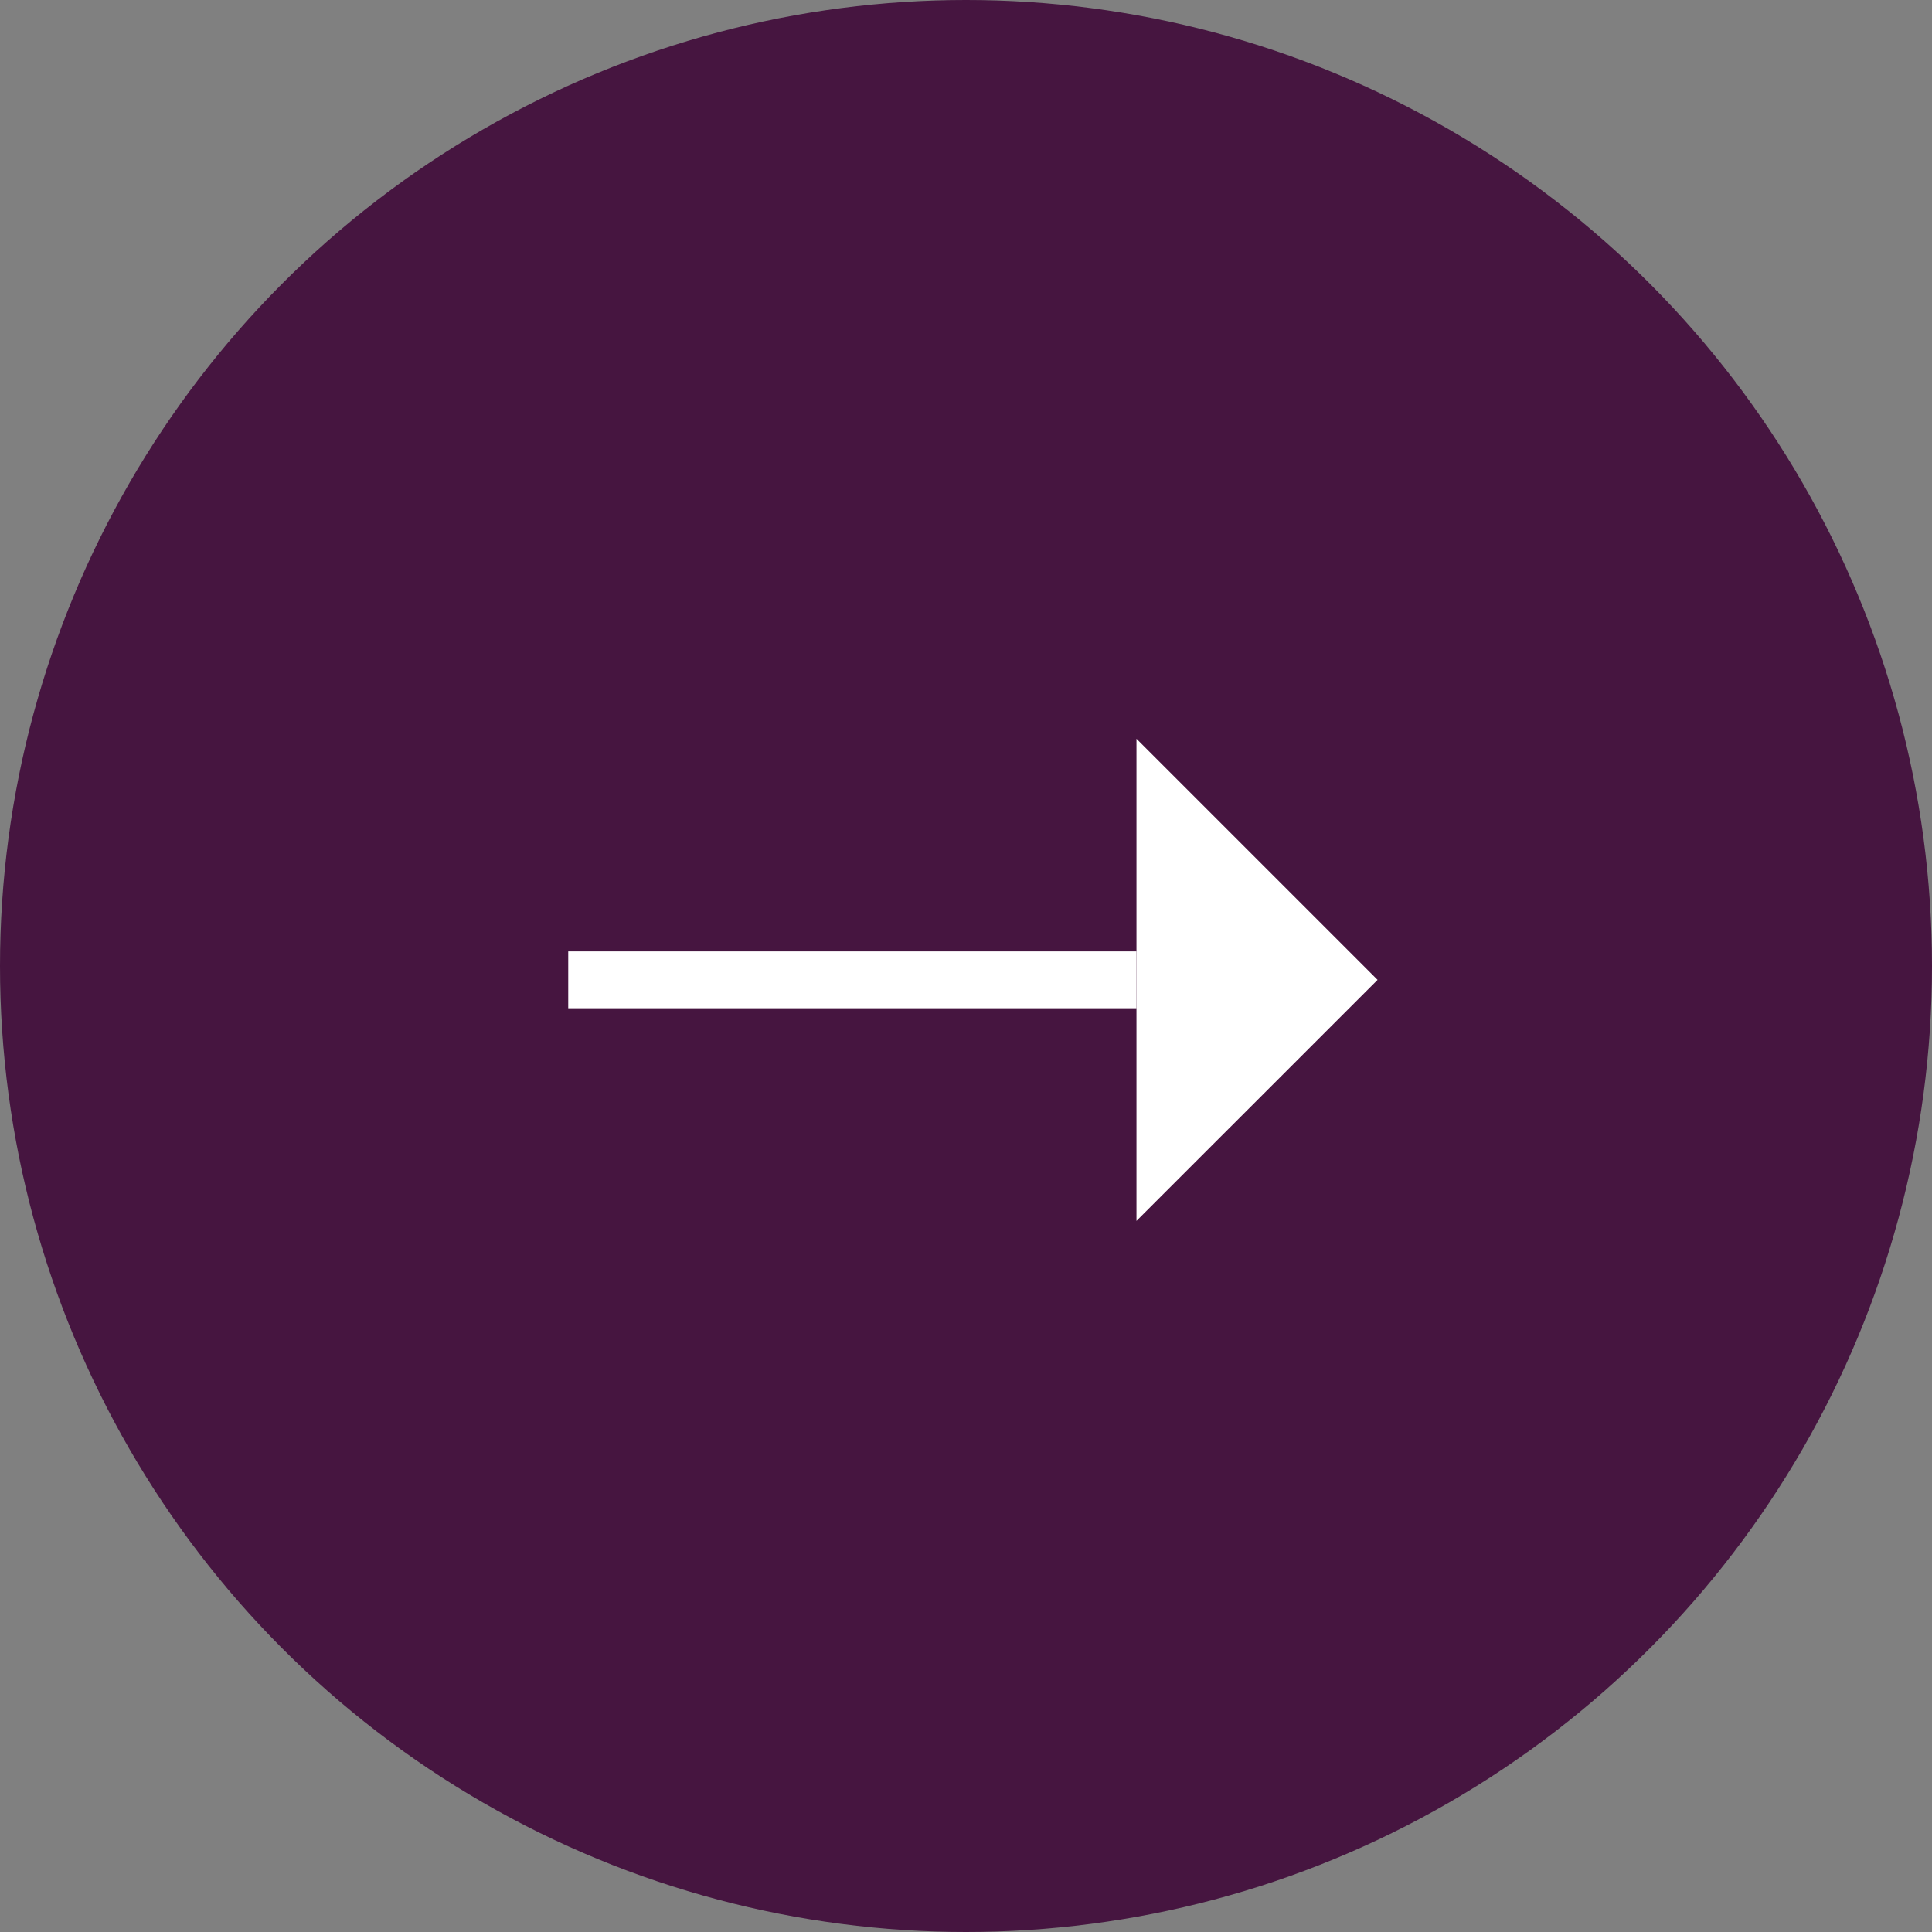 <svg xmlns="http://www.w3.org/2000/svg" width="34" height="34" viewBox="0 0 34 34">
  <rect x="0" y="0" width="34" height="34" fill="#808080" stroke="none"/>
  <g id="Group_36" data-name="Group 36" transform="translate(-278 -1251)">
    <circle id="Ellipse_53" data-name="Ellipse 53" cx="17" cy="17" r="17" transform="translate(278 1251)" fill="#461540"/>
    <g id="Group_33" data-name="Group 33" transform="translate(220.458 1121.743)">
      <line id="Line_6" data-name="Line 6" x2="10" transform="translate(67.542 146.5)" fill="none" stroke="#fff" stroke-miterlimit="10" stroke-width="1"/>
      <path id="Path_211" data-name="Path 211" d="M77.542,150.743v-8.485h0l4.243,4.243Z" fill="#fff"/>
    </g>
  </g>
</svg>
